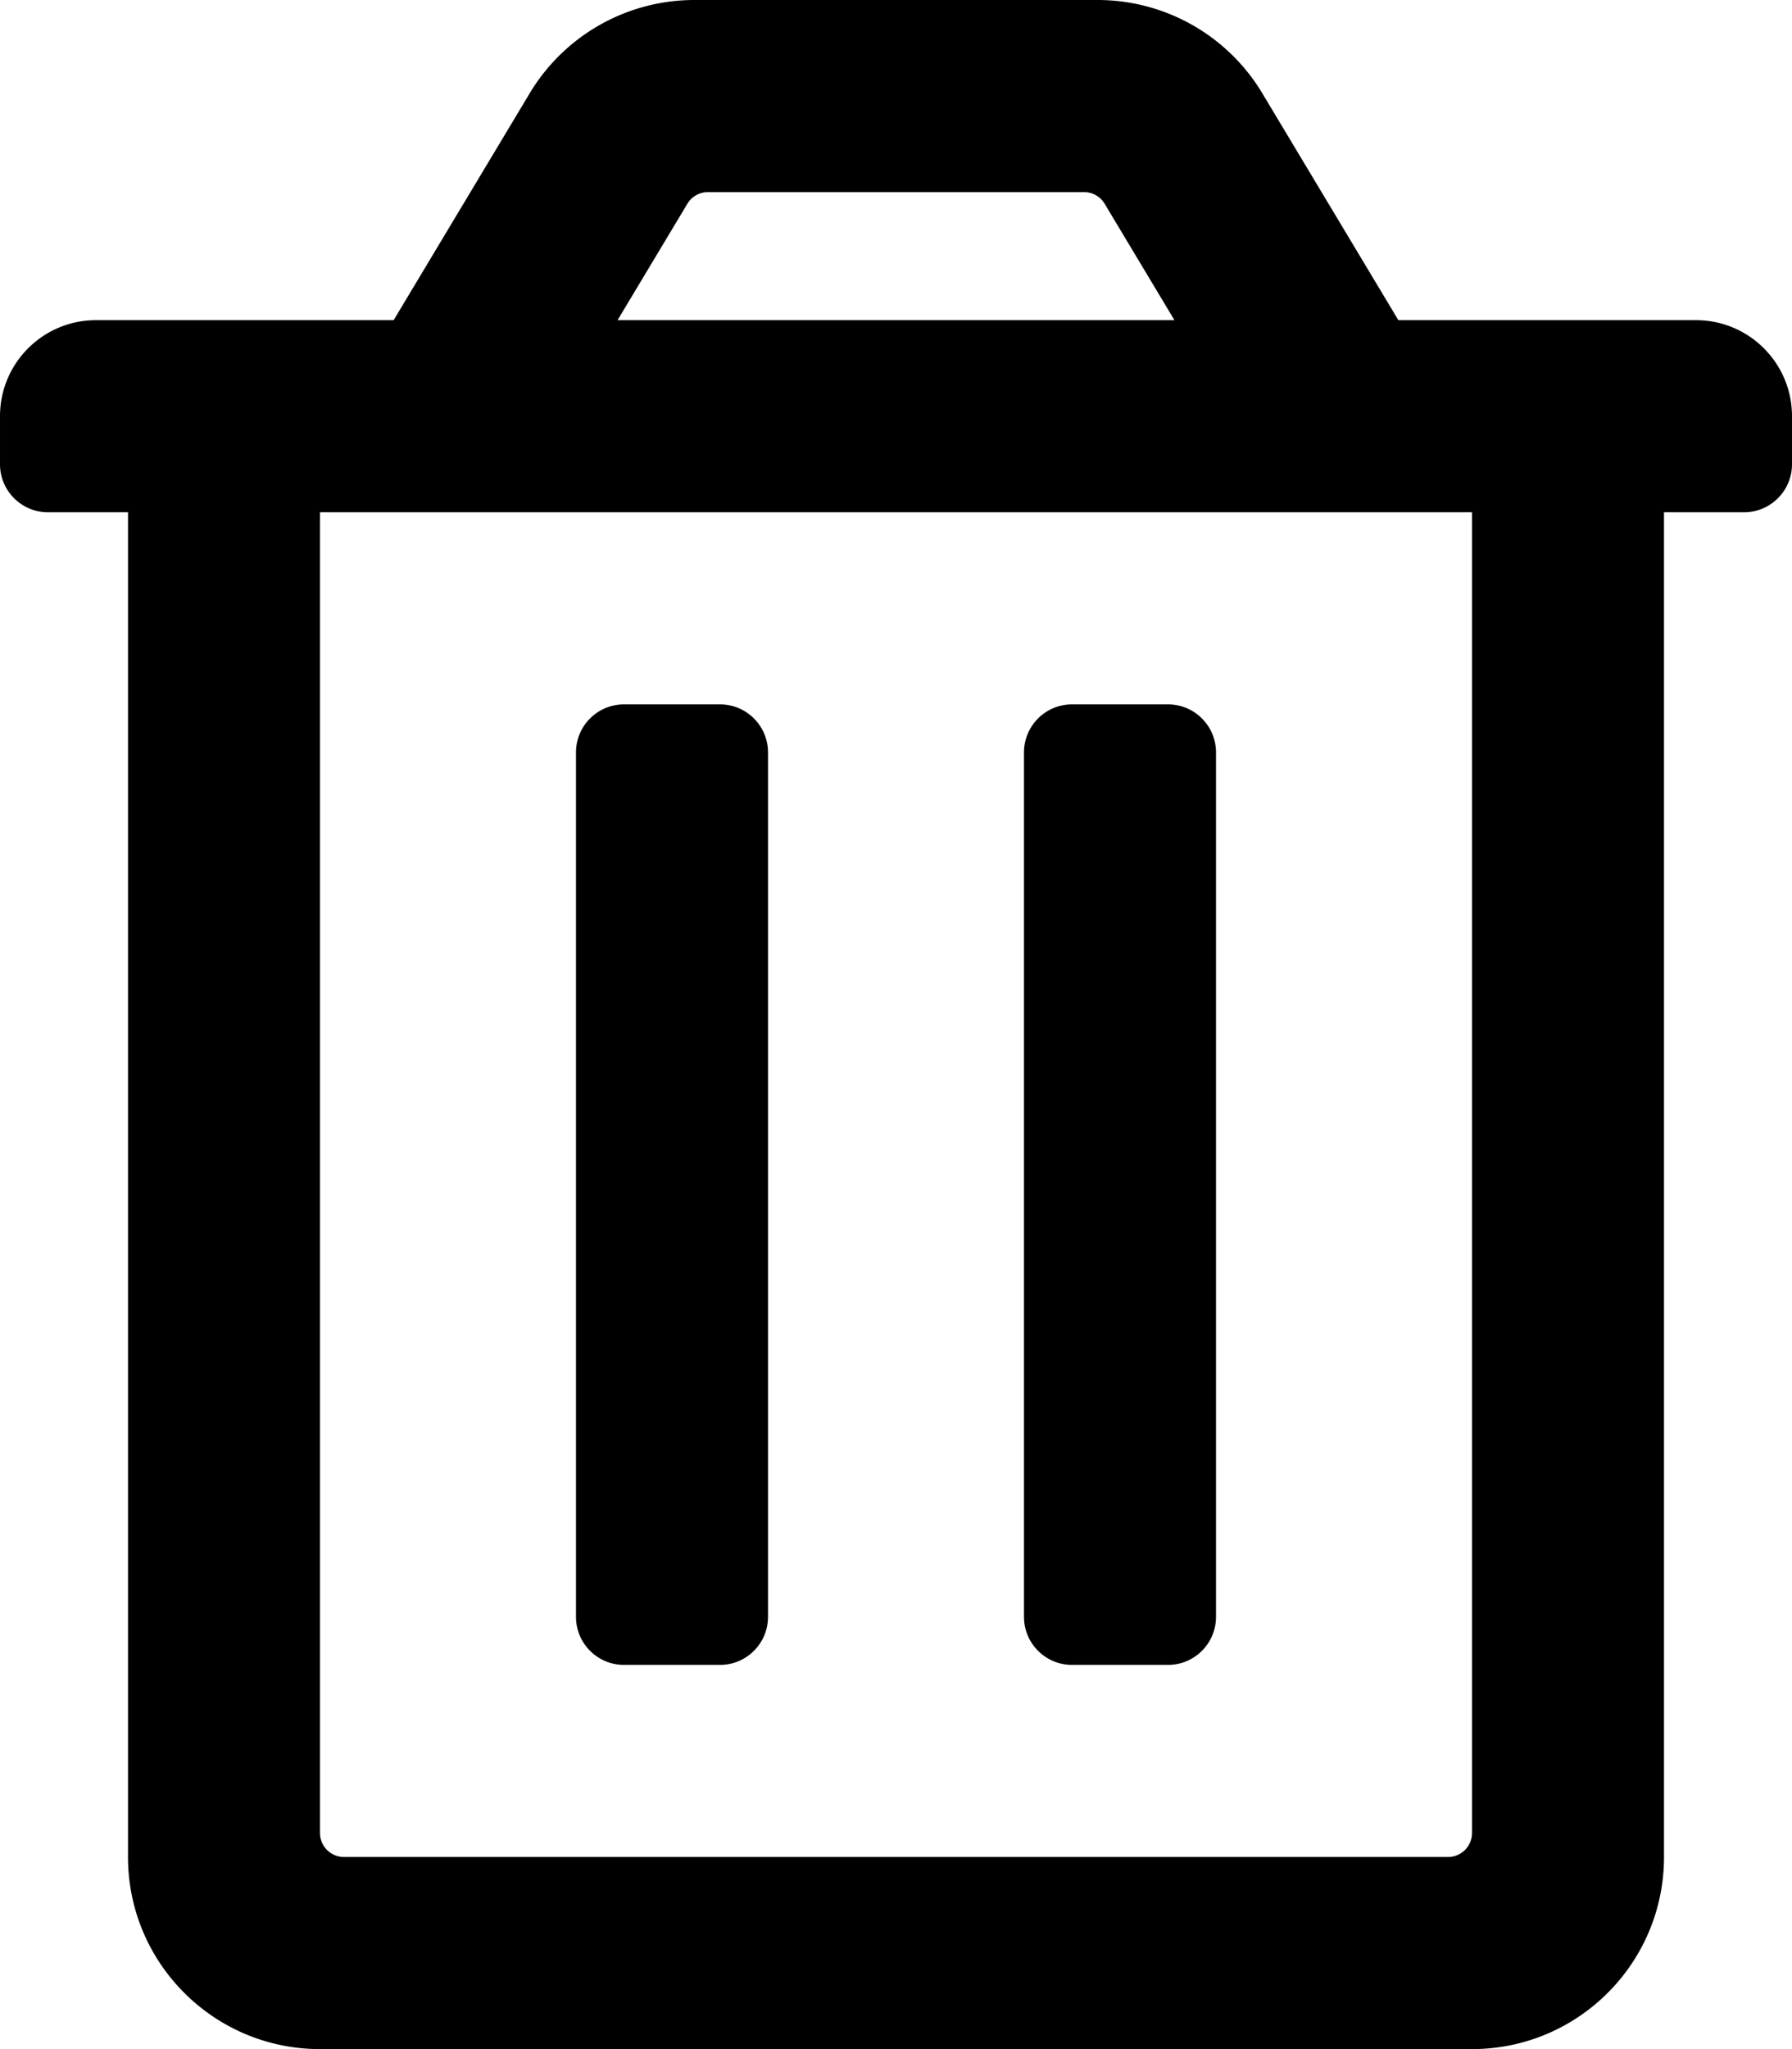 <svg viewBox="0 0 448 512" xmlns="http://www.w3.org/2000/svg"><path d="m192 188v216c0 6.627-5.373 12-12 12h-24c-6.627 0-12-5.373-12-12v-216c0-6.627 5.373-12 12-12h24c6.627 0 12 5.373 12 12zm100-12h-24c-6.627 0-12 5.373-12 12v216c0 6.627 5.373 12 12 12h24c6.627 0 12-5.373 12-12v-216c0-6.627-5.373-12-12-12zm132-96c13.255 0 24 10.745 24 24v12c0 6.627-5.373 12-12 12h-20v336c0 26.51-21.49 48-48 48h-288c-26.51 0-48-21.49-48-48v-336h-20c-6.627 0-12-5.373-12-12v-12c0-13.255 10.745-24 24-24h74.411l34.018-56.696a48 48 0 0 1 41.16-23.304h100.823a48 48 0 0 1 41.16 23.304l34.017 56.696zm-269.611 0h139.223l-17.452-29.087a6 6 0 0 0 -5.145-2.913h-94.028a6 6 0 0 0 -5.145 2.913zm213.611 48h-288v330a6 6 0 0 0 6 6h276a6 6 0 0 0 6-6z"/></svg>